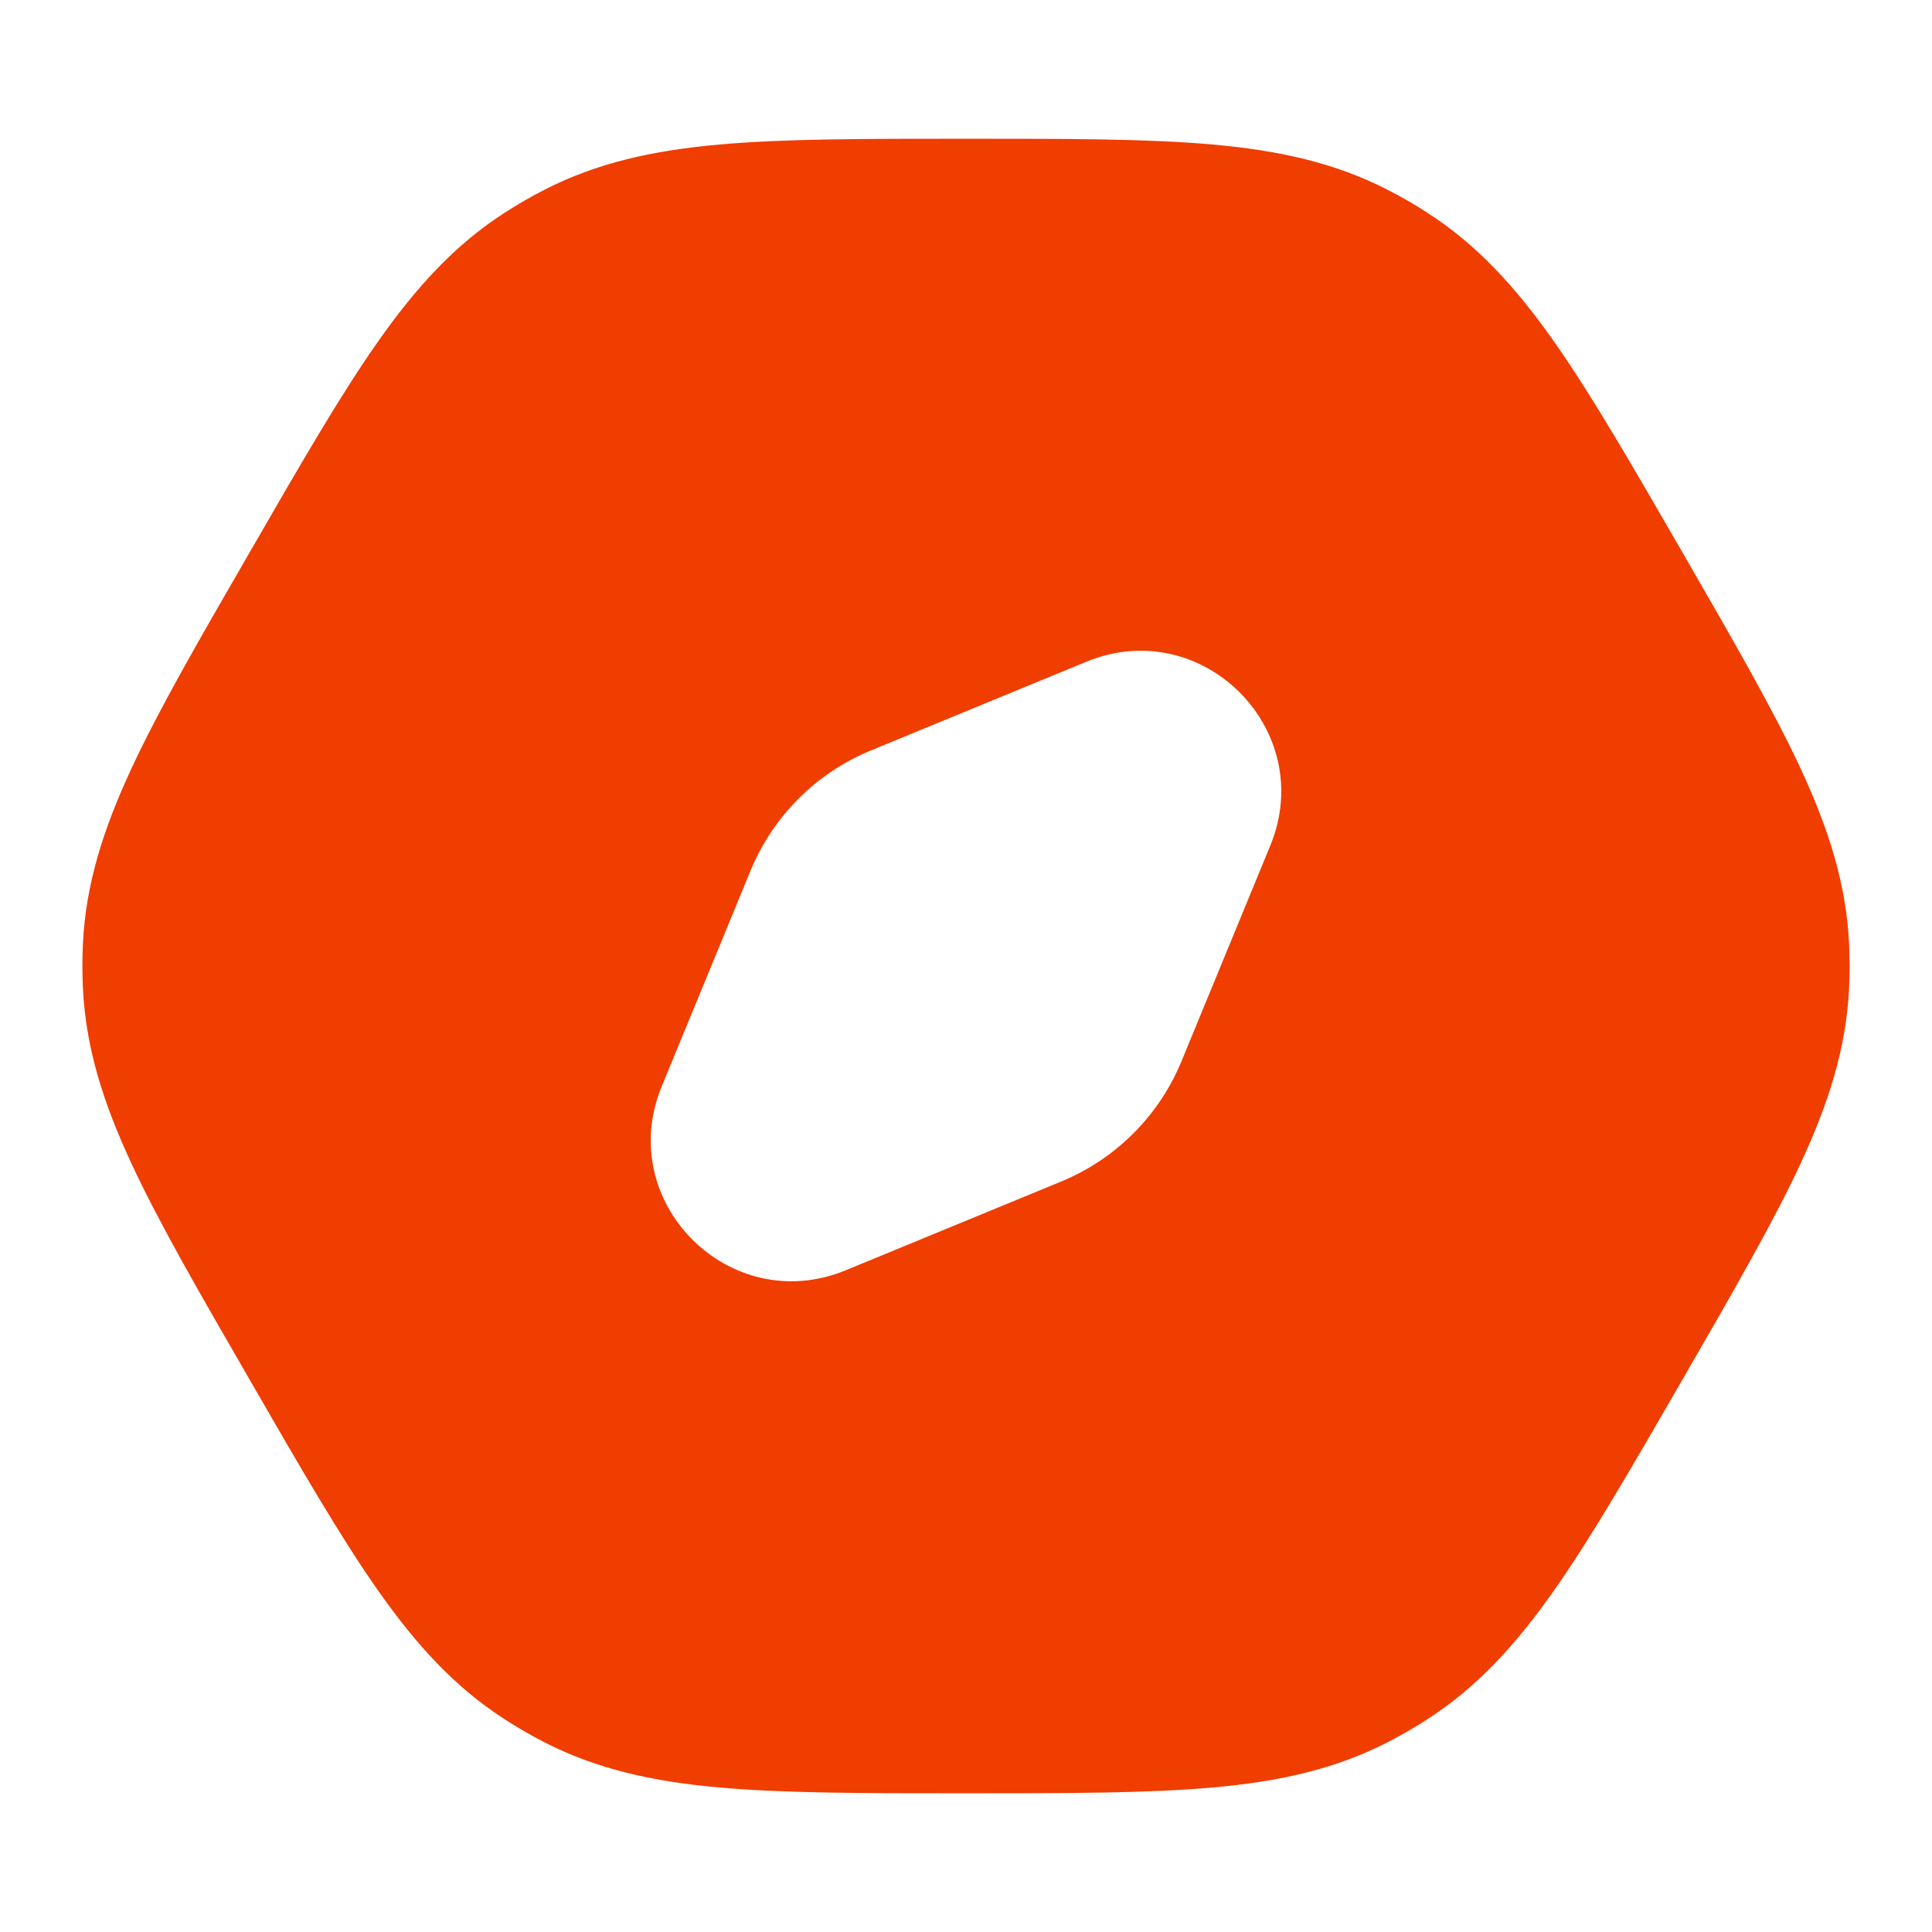<svg width="32" height="32" viewBox="0 0 32 32" fill="none" xmlns="http://www.w3.org/2000/svg">
<path fill-rule="evenodd" clip-rule="evenodd" d="M16.047 2.298H16.047C17.706 2.298 19.016 2.298 20.089 2.394C21.191 2.493 22.113 2.697 22.984 3.144C23.209 3.259 23.429 3.386 23.642 3.524C24.465 4.055 25.102 4.751 25.739 5.656C26.358 6.537 27.013 7.672 27.843 9.108L27.843 9.108L27.89 9.19C28.719 10.626 29.374 11.761 29.828 12.738C30.293 13.742 30.577 14.642 30.626 15.62C30.639 15.873 30.639 16.127 30.626 16.38C30.577 17.358 30.293 18.258 29.828 19.262C29.374 20.239 28.719 21.374 27.89 22.81L27.843 22.892C27.013 24.328 26.358 25.463 25.739 26.344C25.102 27.249 24.465 27.945 23.642 28.476C23.429 28.614 23.209 28.741 22.984 28.857C22.113 29.303 21.191 29.508 20.089 29.606C19.016 29.702 17.705 29.702 16.047 29.702H15.953C14.295 29.702 12.984 29.702 11.911 29.606C10.809 29.508 9.887 29.303 9.016 28.857C8.791 28.741 8.571 28.614 8.358 28.476C7.535 27.945 6.898 27.249 6.262 26.344C5.642 25.463 4.987 24.328 4.158 22.892L4.111 22.81L4.111 22.81L4.111 22.81C3.281 21.374 2.626 20.239 2.173 19.262C1.707 18.258 1.423 17.358 1.374 16.38C1.362 16.127 1.362 15.873 1.374 15.62C1.423 14.642 1.707 13.742 2.173 12.738C2.626 11.761 3.281 10.626 4.111 9.19L4.158 9.109C4.987 7.672 5.642 6.537 6.262 5.656C6.898 4.751 7.535 4.055 8.358 3.524C8.571 3.386 8.791 3.259 9.016 3.144C9.887 2.697 10.809 2.493 11.911 2.394C12.984 2.298 14.295 2.298 15.953 2.298H15.953H16.047ZM17.994 10.96C19.912 10.171 21.829 12.088 21.04 14.006L19.57 17.576C19.198 18.48 18.48 19.198 17.576 19.57L14.007 21.04C12.089 21.829 10.171 19.912 10.96 17.994L12.43 14.424C12.802 13.52 13.52 12.802 14.425 12.43L17.994 10.96Z" fill="#F03D00"/>
</svg>
